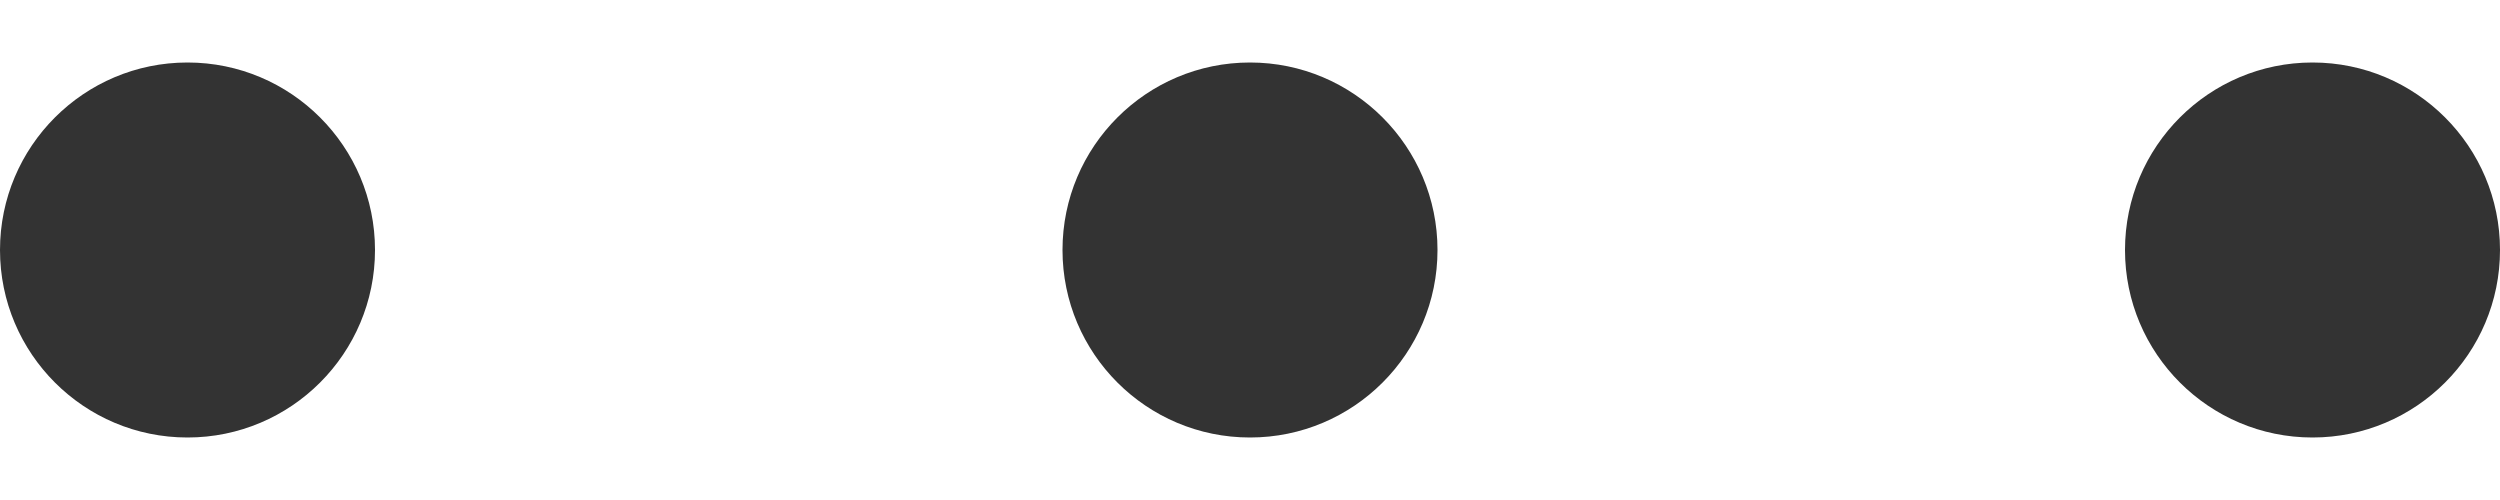<?xml version="1.0" encoding="UTF-8"?>
<svg width="20px" height="4px" viewBox="0 0 20 4" version="1.1" xmlns="http://www.w3.org/2000/svg" xmlns:xlink="http://www.w3.org/1999/xlink">
    <title>3C11ADF8-2507-4443-81E7-4ECD1E2EFBA7</title>
    <g id="Desktops" stroke="none" stroke-width="1" fill="none" fill-rule="evenodd">
        <g id="Desktops---Default" transform="translate(-589, -251)" fill="#333333">
            <g id="Desktops" transform="translate(176, 144)">
                <g id="Desktop-1" transform="translate(0, 65)">
                    <g id="04---Forms/Buttons/Primary/Default" transform="translate(411, 32)">
                        <g id="02---Icons/UI-24/More">
                            <path d="M3.5,10.5 C4.328,10.5 5,11.172 5,12 C5,12.828 4.328,13.5 3.5,13.5 C2.672,13.5 2,12.828 2,12 C2,11.172 2.672,10.5 3.5,10.5 Z M12,10.5 C12.828,10.5 13.5,11.172 13.5,12 C13.5,12.828 12.828,13.5 12,13.5 C11.172,13.5 10.5,12.828 10.5,12 C10.5,11.172 11.172,10.5 12,10.5 Z M20.5,10.5 C21.328,10.5 22,11.172 22,12 C22,12.828 21.328,13.5 20.5,13.5 C19.672,13.5 19,12.828 19,12 C19,11.172 19.672,10.5 20.5,10.5 Z" id="More"></path>
                        </g>
                    </g>
                </g>
            </g>
        </g>
    </g>
</svg>